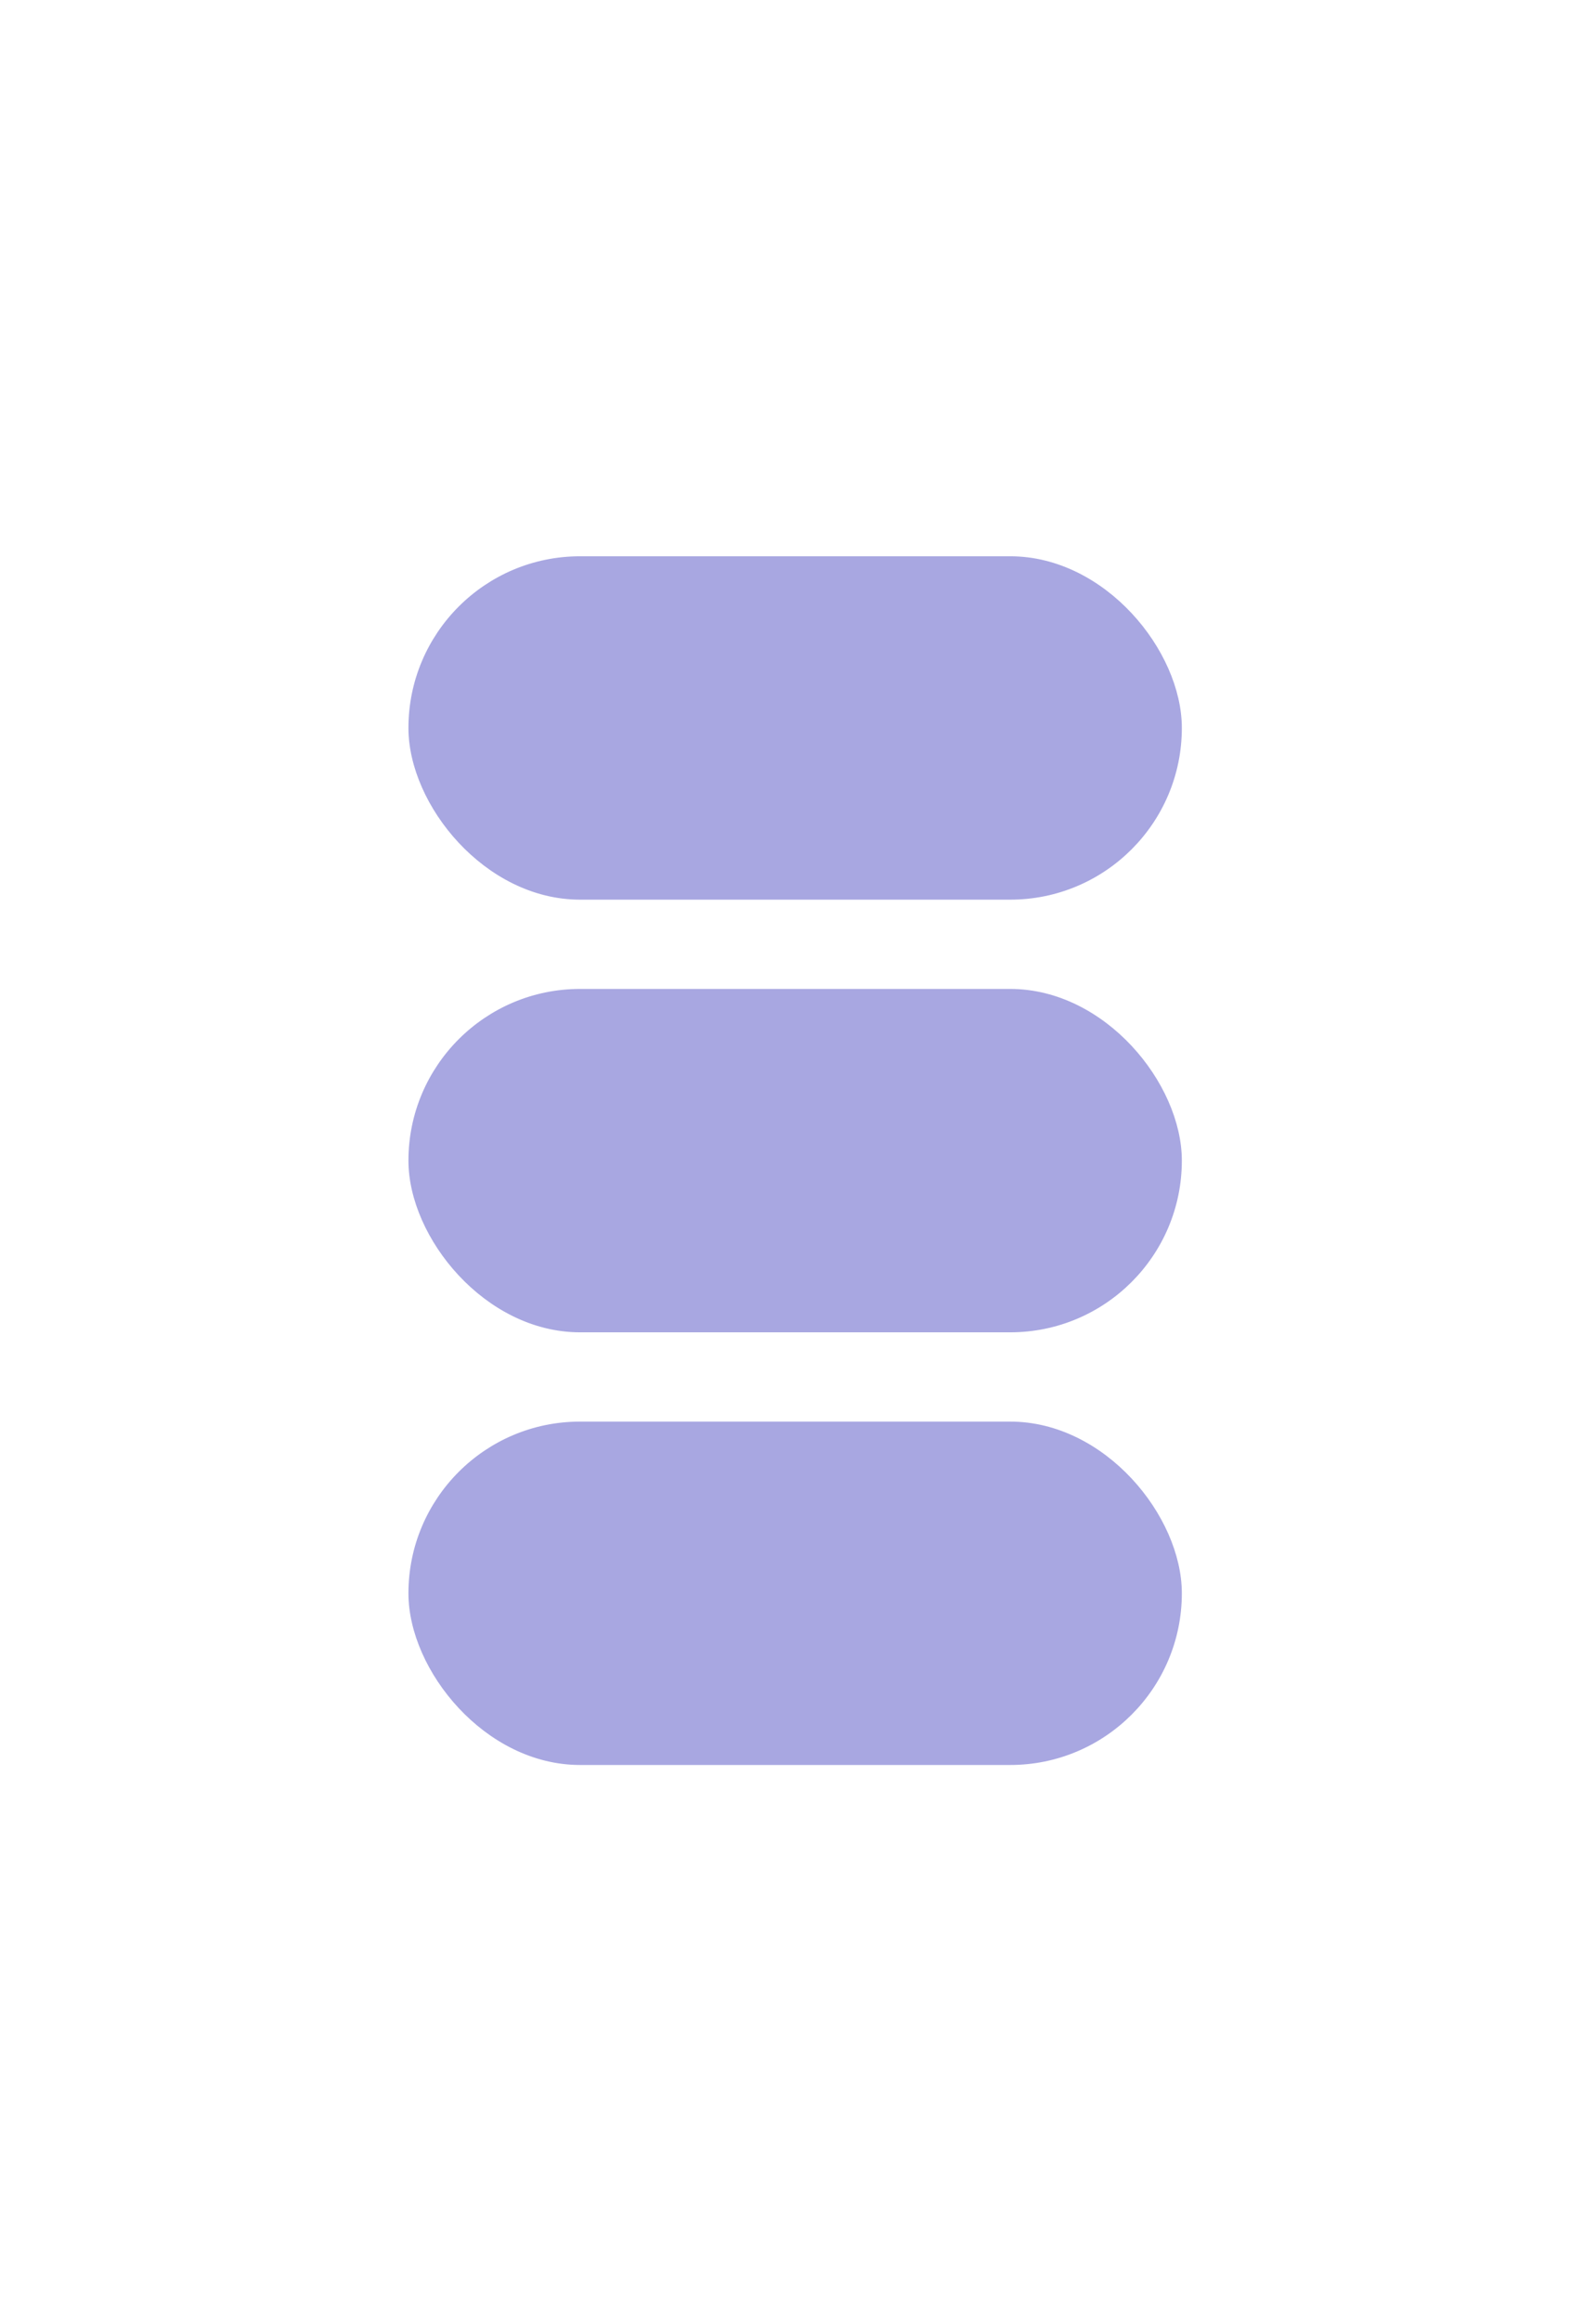 <svg width="465" height="676" viewBox="0 0 465 676" fill="none" xmlns="http://www.w3.org/2000/svg">
<g filter="url(#filter0_d_5_438)">
<rect x="67" y="72" width="331" height="531" rx="19" fill="white"/>
</g>
<rect x="120" y="289" width="223.333" height="98" rx="49" fill="#A8A7E1" stroke="#A8A7E1" stroke-width="2"/>
<rect x="120" y="163" width="223.333" height="98" rx="49" fill="#A8A7E1" stroke="#A8A7E1" stroke-width="2"/>
<rect x="120" y="415" width="223.333" height="98" rx="49" fill="#A8A7E1" stroke="#A8A7E1" stroke-width="2"/>
<defs>
<filter id="filter0_d_5_438" x="57" y="66" width="351" height="551" filterUnits="userSpaceOnUse" color-interpolation-filters="sRGB">
<feFlood flood-opacity="0" result="BackgroundImageFix"/>
<feColorMatrix in="SourceAlpha" type="matrix" values="0 0 0 0 0 0 0 0 0 0 0 0 0 0 0 0 0 0 127 0" result="hardAlpha"/>
<feMorphology radius="5" operator="dilate" in="SourceAlpha" result="effect1_dropShadow_5_438"/>
<feOffset dy="4"/>
<feGaussianBlur stdDeviation="2.5"/>
<feComposite in2="hardAlpha" operator="out"/>
<feColorMatrix type="matrix" values="0 0 0 0 0 0 0 0 0 0 0 0 0 0 0 0 0 0 0.25 0"/>
<feBlend mode="normal" in2="BackgroundImageFix" result="effect1_dropShadow_5_438"/>
<feBlend mode="normal" in="SourceGraphic" in2="effect1_dropShadow_5_438" result="shape"/>
</filter>
</defs>
</svg>
